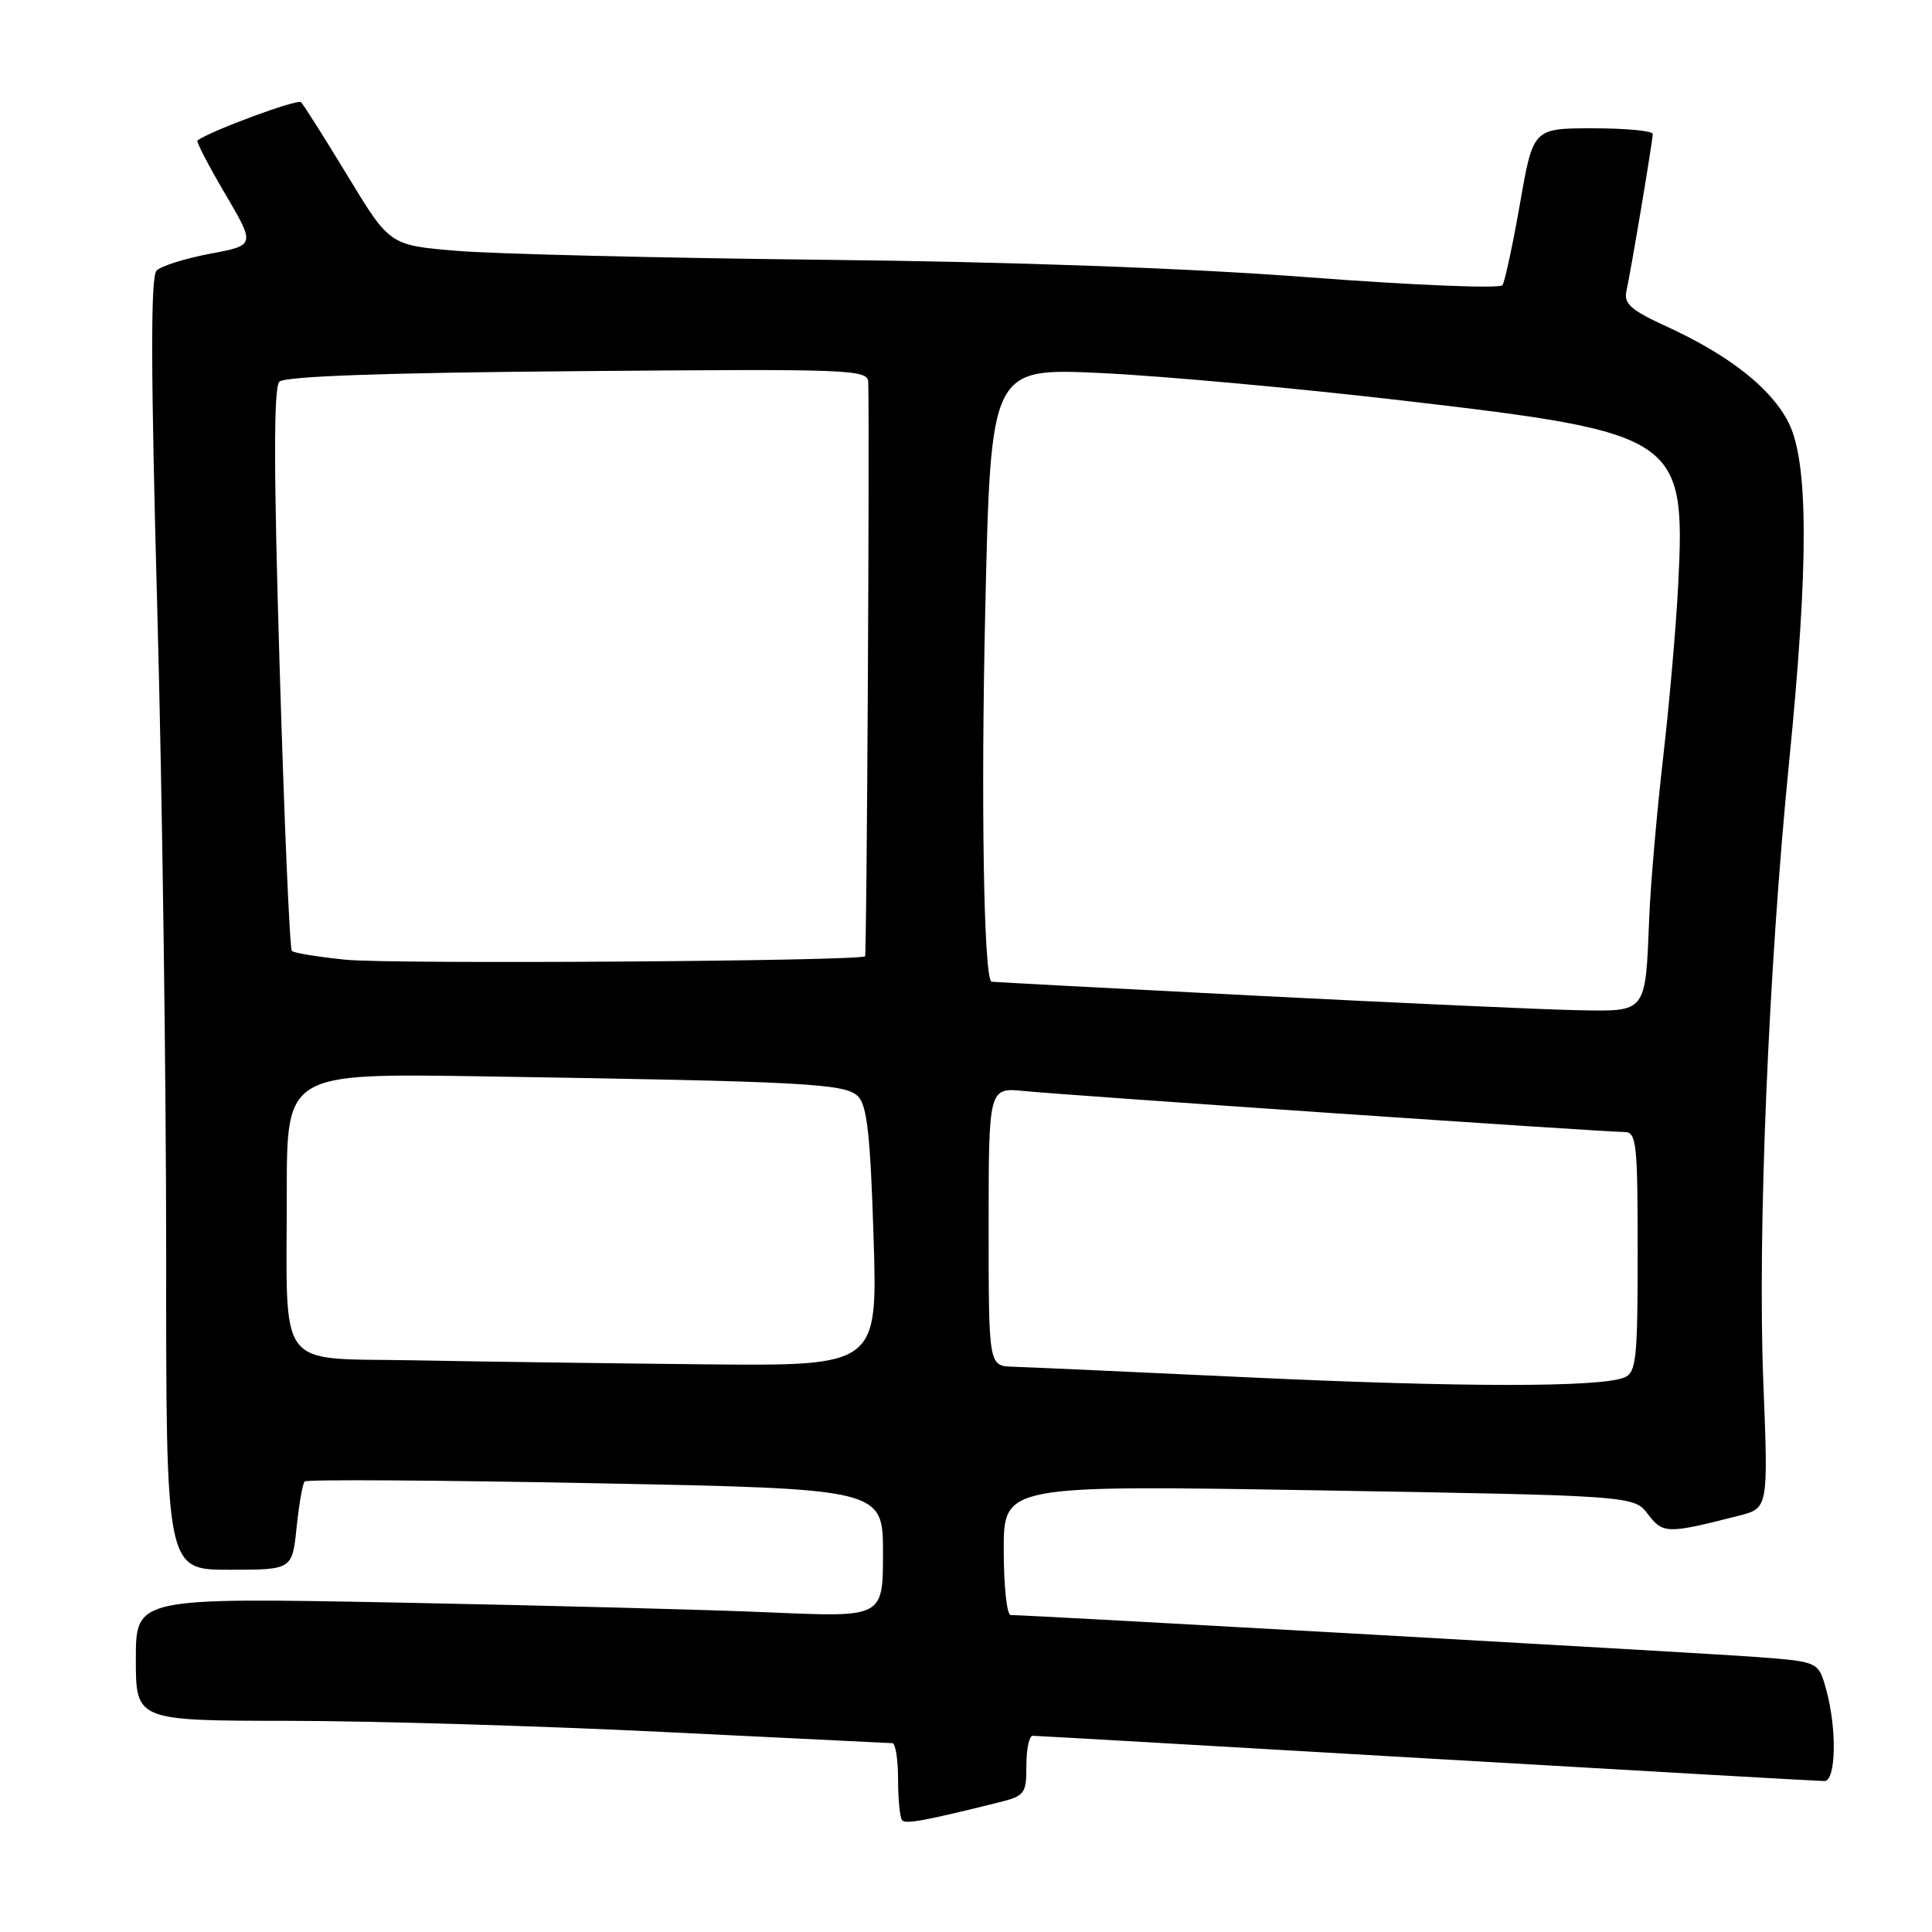 <?xml version="1.0" encoding="UTF-8" standalone="no"?>
<!DOCTYPE svg PUBLIC "-//W3C//DTD SVG 1.1//EN" "http://www.w3.org/Graphics/SVG/1.1/DTD/svg11.dtd" >
<svg xmlns="http://www.w3.org/2000/svg" xmlns:xlink="http://www.w3.org/1999/xlink" version="1.1" viewBox="0 0 256 256">
 <g >
 <path fill="currentColor"
d=" M 132.25 238.85 C 135.80 237.97 136.00 237.71 136.00 233.96 C 136.00 231.78 136.37 230.00 136.83 230.00 C 137.28 230.00 160.80 231.35 189.08 233.00 C 217.36 234.65 241.06 236.00 241.75 236.00 C 243.29 236.00 243.42 229.05 241.97 223.84 C 240.95 220.18 240.95 220.18 232.73 219.56 C 225.52 219.02 136.34 214.00 133.92 214.00 C 133.41 214.00 133.00 210.12 133.00 205.39 C 133.00 196.78 133.00 196.78 174.75 197.48 C 216.50 198.19 216.50 198.19 218.37 200.65 C 220.35 203.25 220.93 203.26 230.40 200.84 C 234.31 199.84 234.31 199.84 233.65 183.17 C 232.87 163.59 234.33 128.43 237.06 101.03 C 239.68 74.73 239.65 61.20 236.97 55.95 C 234.66 51.42 229.12 47.06 220.79 43.24 C 216.08 41.08 215.14 40.24 215.51 38.56 C 216.14 35.72 218.99 18.67 219.00 17.75 C 219.00 17.34 215.43 17.00 211.08 17.00 C 203.15 17.00 203.15 17.00 201.41 26.96 C 200.45 32.44 199.40 37.31 199.08 37.79 C 198.76 38.26 187.28 37.80 173.50 36.75 C 157.46 35.53 134.34 34.69 109.00 34.42 C 87.28 34.18 65.48 33.65 60.57 33.24 C 51.64 32.50 51.64 32.50 46.07 23.32 C 43.01 18.27 40.22 13.87 39.89 13.54 C 39.42 13.08 27.99 17.30 26.16 18.61 C 25.97 18.74 27.62 21.92 29.83 25.68 C 33.84 32.50 33.84 32.50 27.84 33.62 C 24.55 34.24 21.36 35.24 20.75 35.85 C 19.95 36.65 19.97 48.85 20.84 80.73 C 21.50 104.80 22.02 143.29 22.02 166.25 C 22.00 208.00 22.00 208.00 30.36 208.00 C 38.72 208.00 38.72 208.00 39.30 202.39 C 39.62 199.31 40.10 196.57 40.37 196.30 C 40.64 196.02 58.00 196.13 78.93 196.54 C 117.00 197.28 117.00 197.28 117.00 205.79 C 117.00 214.30 117.00 214.30 102.25 213.66 C 94.14 213.30 71.86 212.72 52.75 212.35 C 18.00 211.69 18.00 211.69 18.00 219.84 C 18.00 228.00 18.00 228.00 38.25 228.02 C 49.39 228.03 71.78 228.70 88.00 229.50 C 104.22 230.30 117.84 230.97 118.25 230.98 C 118.66 230.99 119.00 233.18 119.00 235.83 C 119.00 238.49 119.25 240.91 119.55 241.21 C 120.06 241.72 122.60 241.25 132.25 238.85 Z  M 165.50 182.51 C 150.10 181.79 136.04 181.15 134.25 181.10 C 131.00 181.00 131.00 181.00 131.00 162.55 C 131.00 144.09 131.00 144.09 135.75 144.57 C 141.28 145.13 212.65 150.00 215.25 150.00 C 216.84 150.00 217.00 151.42 217.00 165.89 C 217.00 180.08 216.81 181.86 215.25 182.52 C 212.07 183.84 193.89 183.84 165.50 182.51 Z  M 54.87 180.25 C 36.38 179.90 38.00 182.03 38.00 157.99 C 38.00 142.22 38.00 142.22 63.75 142.62 C 106.90 143.30 111.99 143.57 113.69 145.27 C 114.89 146.46 115.33 150.44 115.75 163.89 C 116.29 181.00 116.29 181.00 93.40 180.78 C 80.80 180.65 63.47 180.42 54.87 180.25 Z  M 166.50 131.94 C 147.25 130.96 131.44 130.12 131.37 130.08 C 130.35 129.46 129.97 106.32 130.55 80.84 C 131.28 48.75 131.28 48.75 145.89 49.43 C 153.93 49.81 171.97 51.45 186.00 53.09 C 222.48 57.34 223.36 57.92 222.37 77.50 C 222.09 83.00 221.19 93.35 220.36 100.50 C 219.54 107.65 218.71 117.17 218.53 121.65 C 218.02 134.30 218.23 134.02 209.18 133.86 C 204.96 133.79 185.75 132.92 166.50 131.94 Z  M 45.83 127.17 C 42.16 126.80 38.94 126.28 38.67 126.00 C 38.39 125.72 37.67 108.89 37.06 88.58 C 36.26 62.17 36.25 51.35 37.02 50.58 C 37.74 49.86 50.77 49.39 76.55 49.18 C 113.20 48.87 115.00 48.94 115.05 50.68 C 115.23 57.97 114.85 126.48 114.63 126.71 C 113.97 127.36 51.92 127.78 45.83 127.17 Z "/>
</g>
</svg>